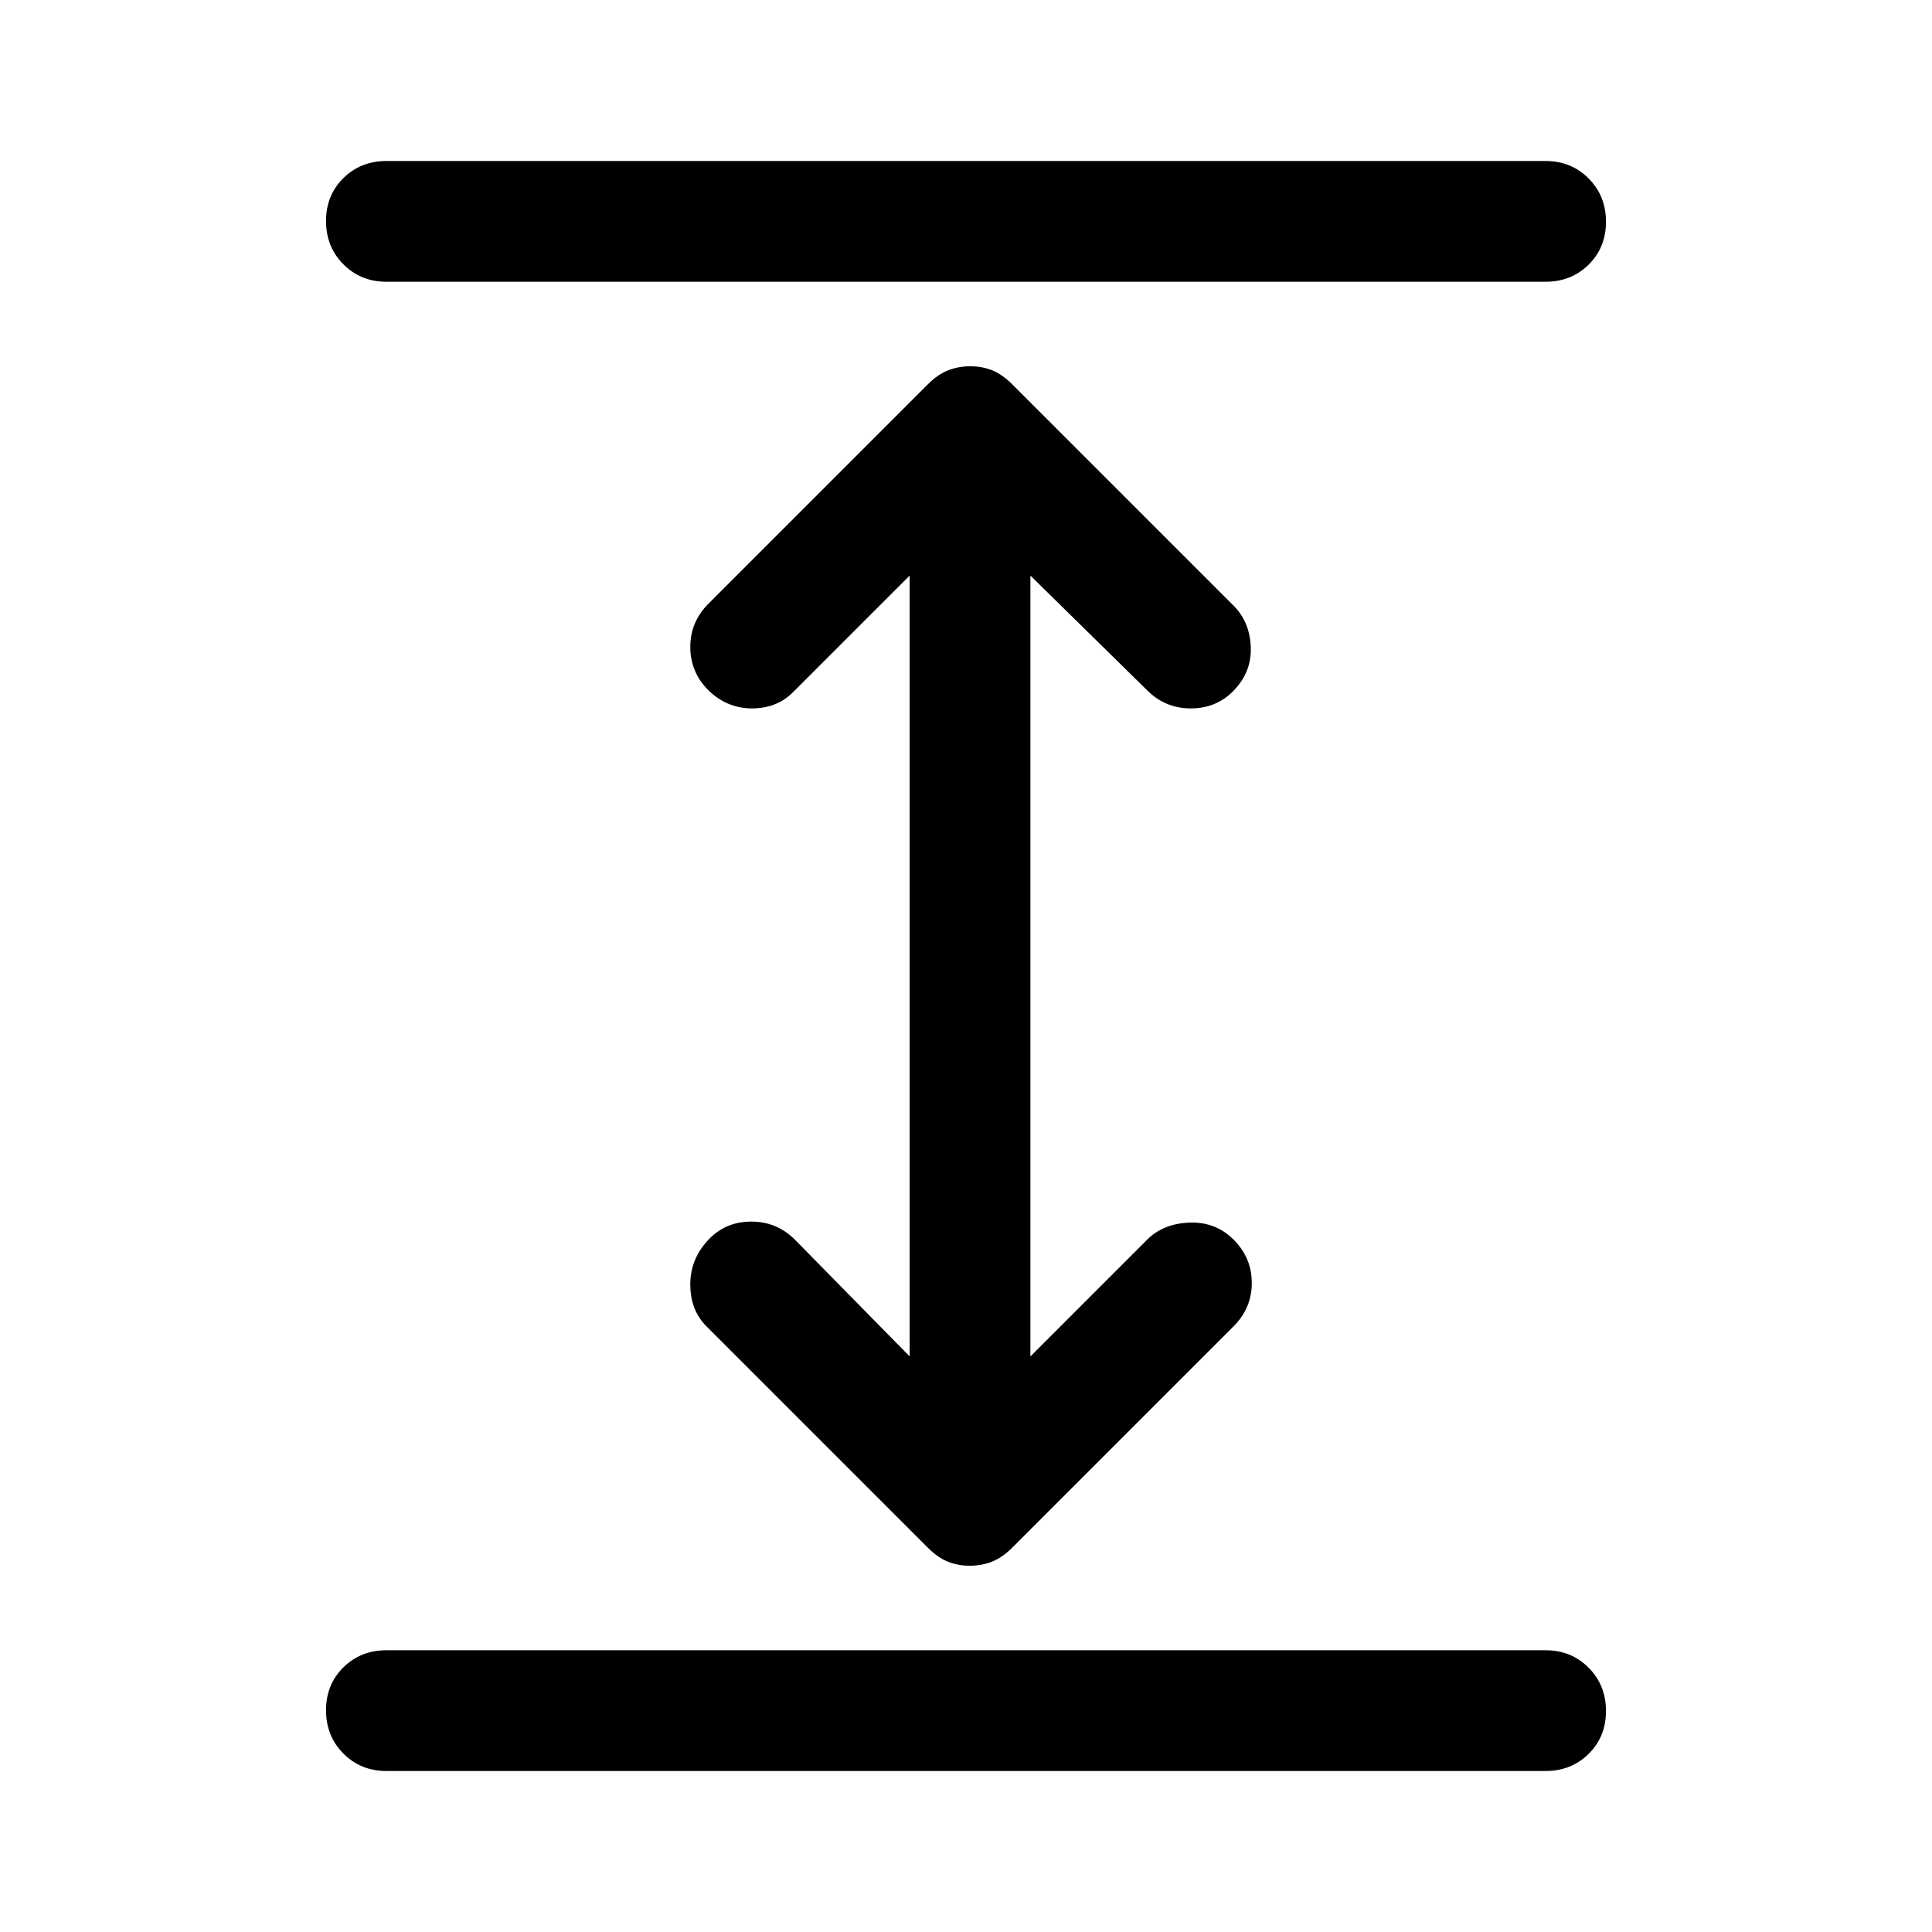 <svg xmlns="http://www.w3.org/2000/svg" width="48" height="48" viewBox="0 -960 960 960"><path d="M192-80q-12.75 0-21.375-8.675-8.625-8.676-8.625-21.5 0-12.825 8.625-21.325T192-140h576q12.75 0 21.375 8.675 8.625 8.676 8.625 21.5Q798-97 789.375-88.5T768-80H192Zm0-740q-12.75 0-21.375-8.675-8.625-8.676-8.625-21.5 0-12.825 8.625-21.325T192-880h576q12.75 0 21.375 8.675 8.625 8.676 8.625 21.5 0 12.825-8.625 21.325T768-820H192Zm289.867 638Q476-182 471-184q-5-2-10-7L351-301q-8-8-8-20.8t9.214-22.4q8.447-8.8 21.116-8.8 12.67 0 21.67 9l57 58v-388l-58 58q-8 8-20.364 8-12.363 0-21.636-9-9-9-9-21.5t9-21.5l109-109q5-5 10.133-7 5.134-2 11-2Q488-778 493-776q5 2 10 7l110 110q8 8 8.5 20.5t-8.714 21.891Q604.339-608 591.67-608 579-608 570-617l-58-57v388l58-58q8-8 21-8.5t22 8.5q9 9 9 21.5t-9 21.5L503-191q-5 5-10.133 7-5.134 2-11 2Z"/></svg>
